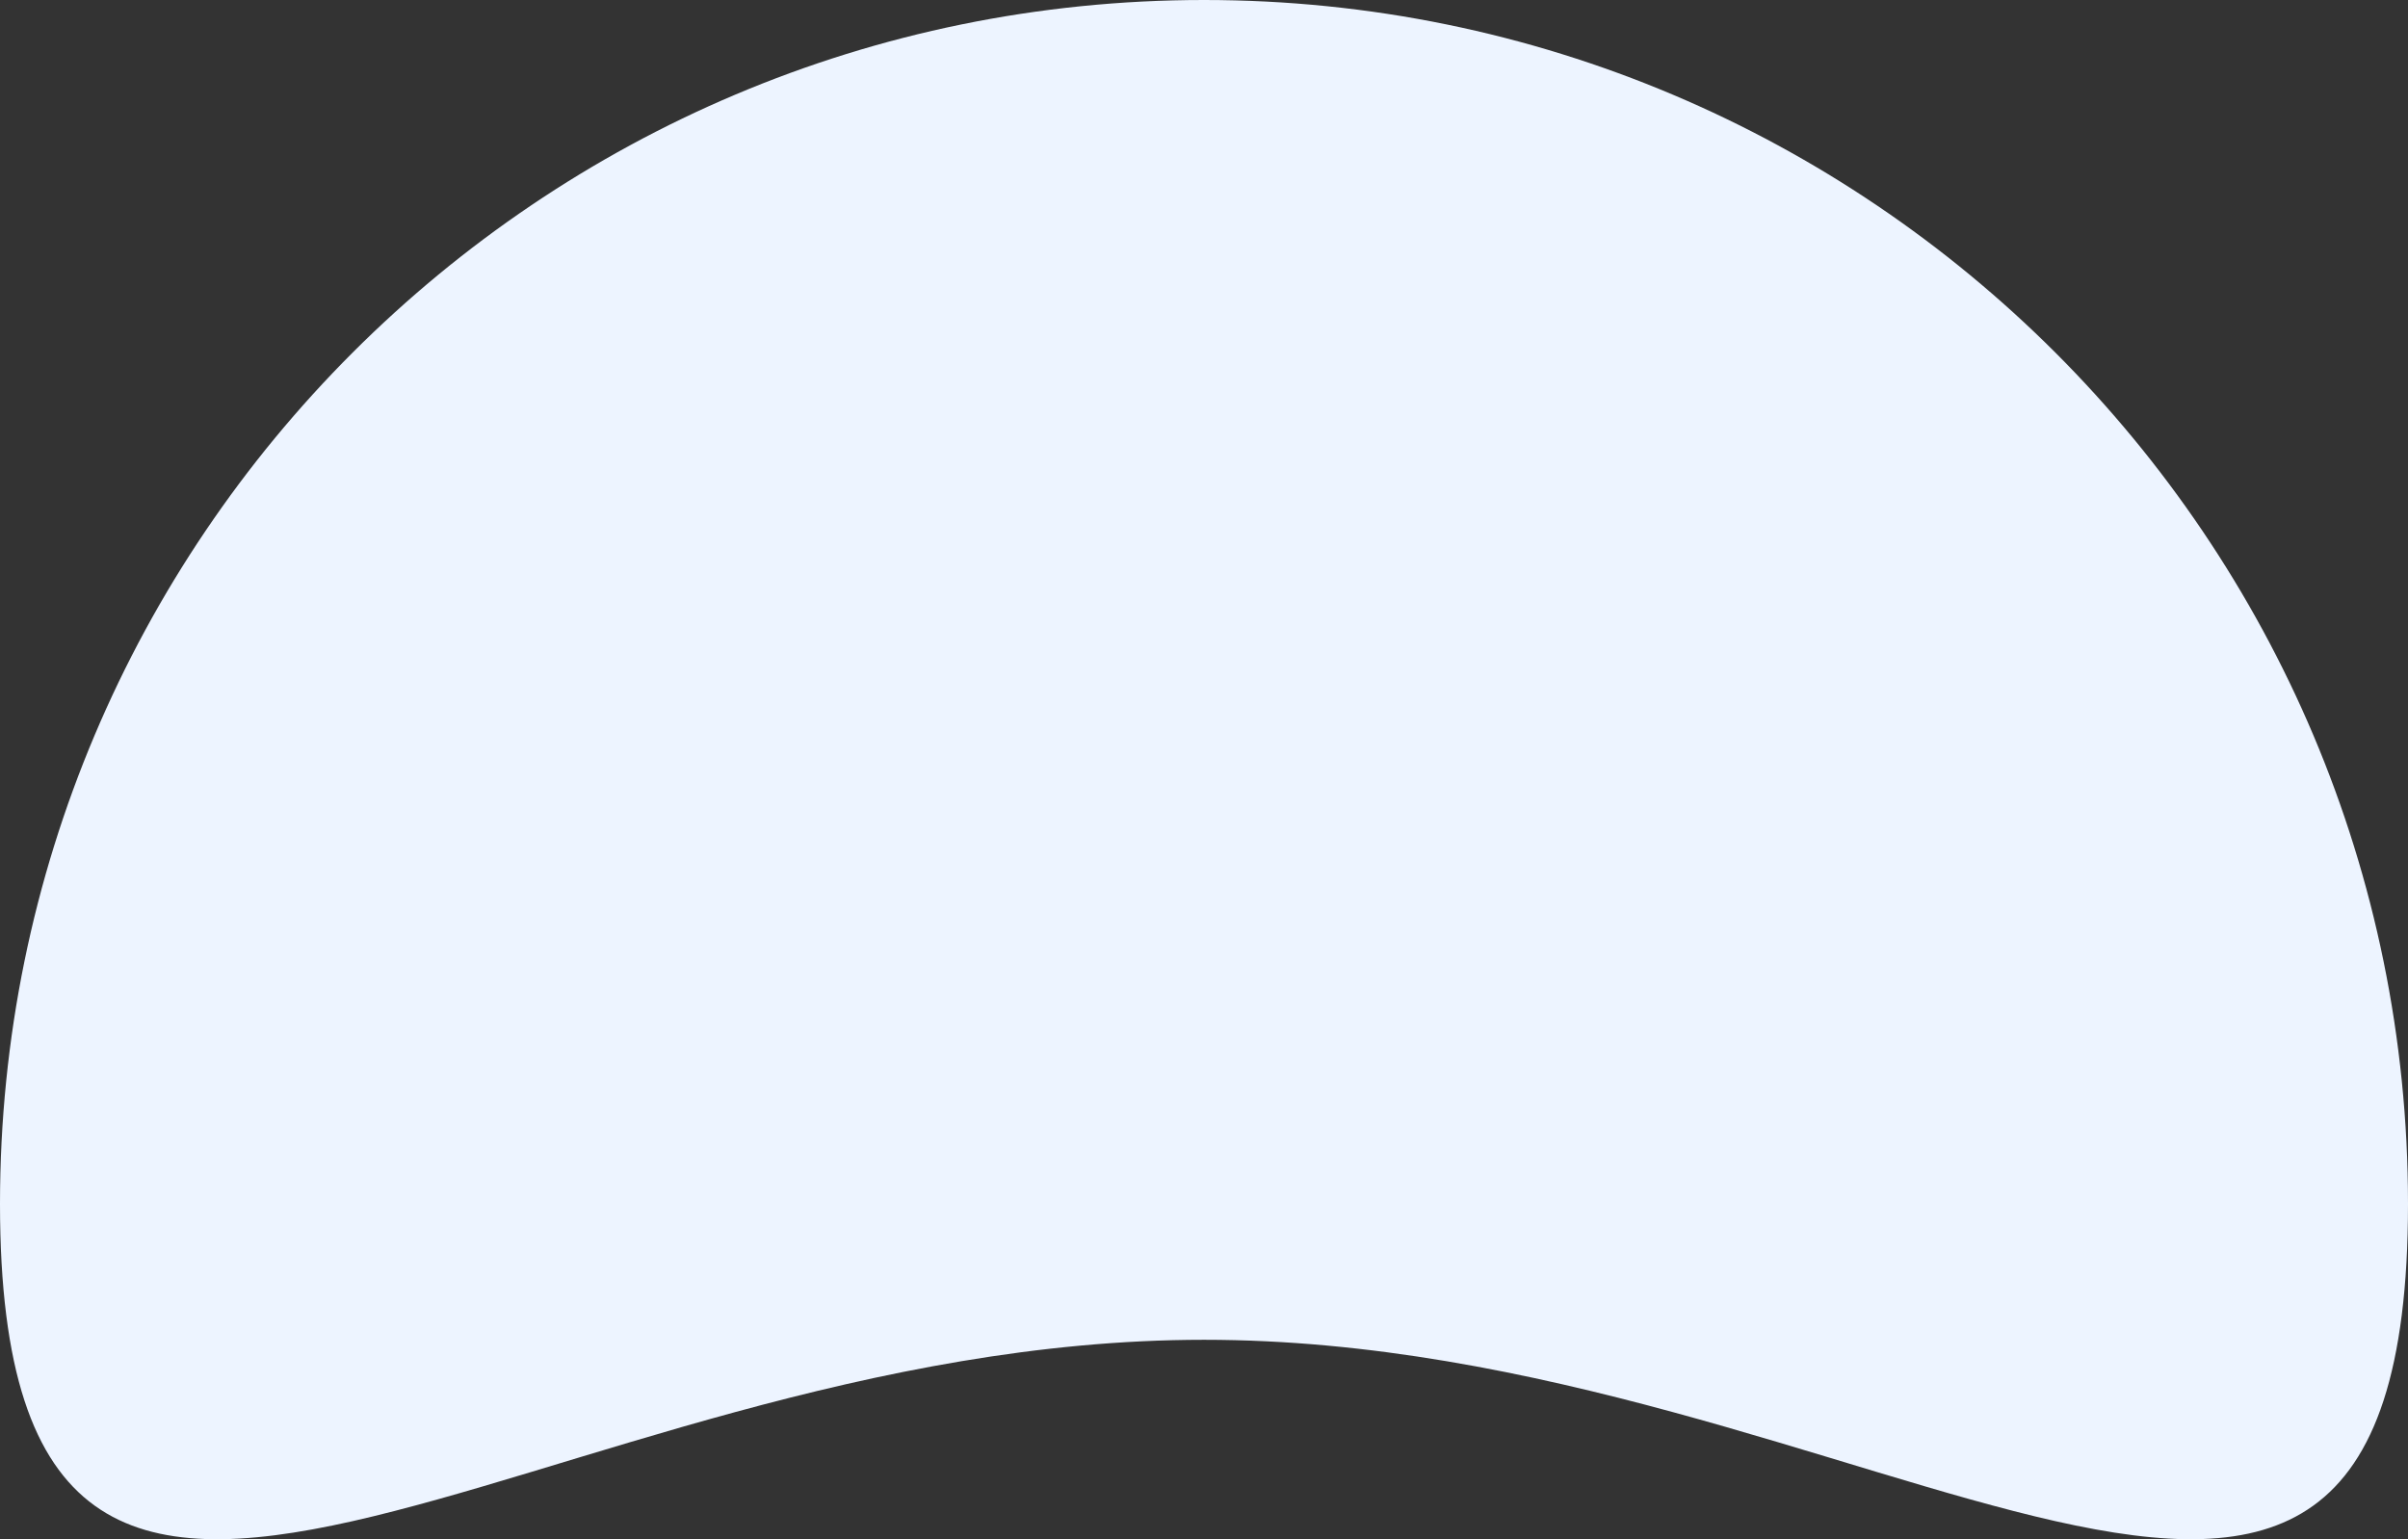 <?xml version="1.0" encoding="utf-8"?>
<!-- Generator: Adobe Illustrator 23.0.3, SVG Export Plug-In . SVG Version: 6.00 Build 0)  -->
<svg version="1.1" id="Layer_1" xmlns="http://www.w3.org/2000/svg" xmlns:xlink="http://www.w3.org/1999/xlink" x="0px" y="0px"
	 viewBox="0 0 1300 831.1" style="enable-background:new 0 0 1300 831.1;" xml:space="preserve">
<rect x="0" y="0" width="1300" height="831.1" fill="#333333" stroke="none"/>
<style type="text/css">
	.st0{fill:#EDF4FF;}
</style>
<path class="st0" d="M1300,650c0,359-291,73.4-650,73.4S0,1009,0,650S291,0,650,0S1300,291,1300,650z"/>
</svg>
